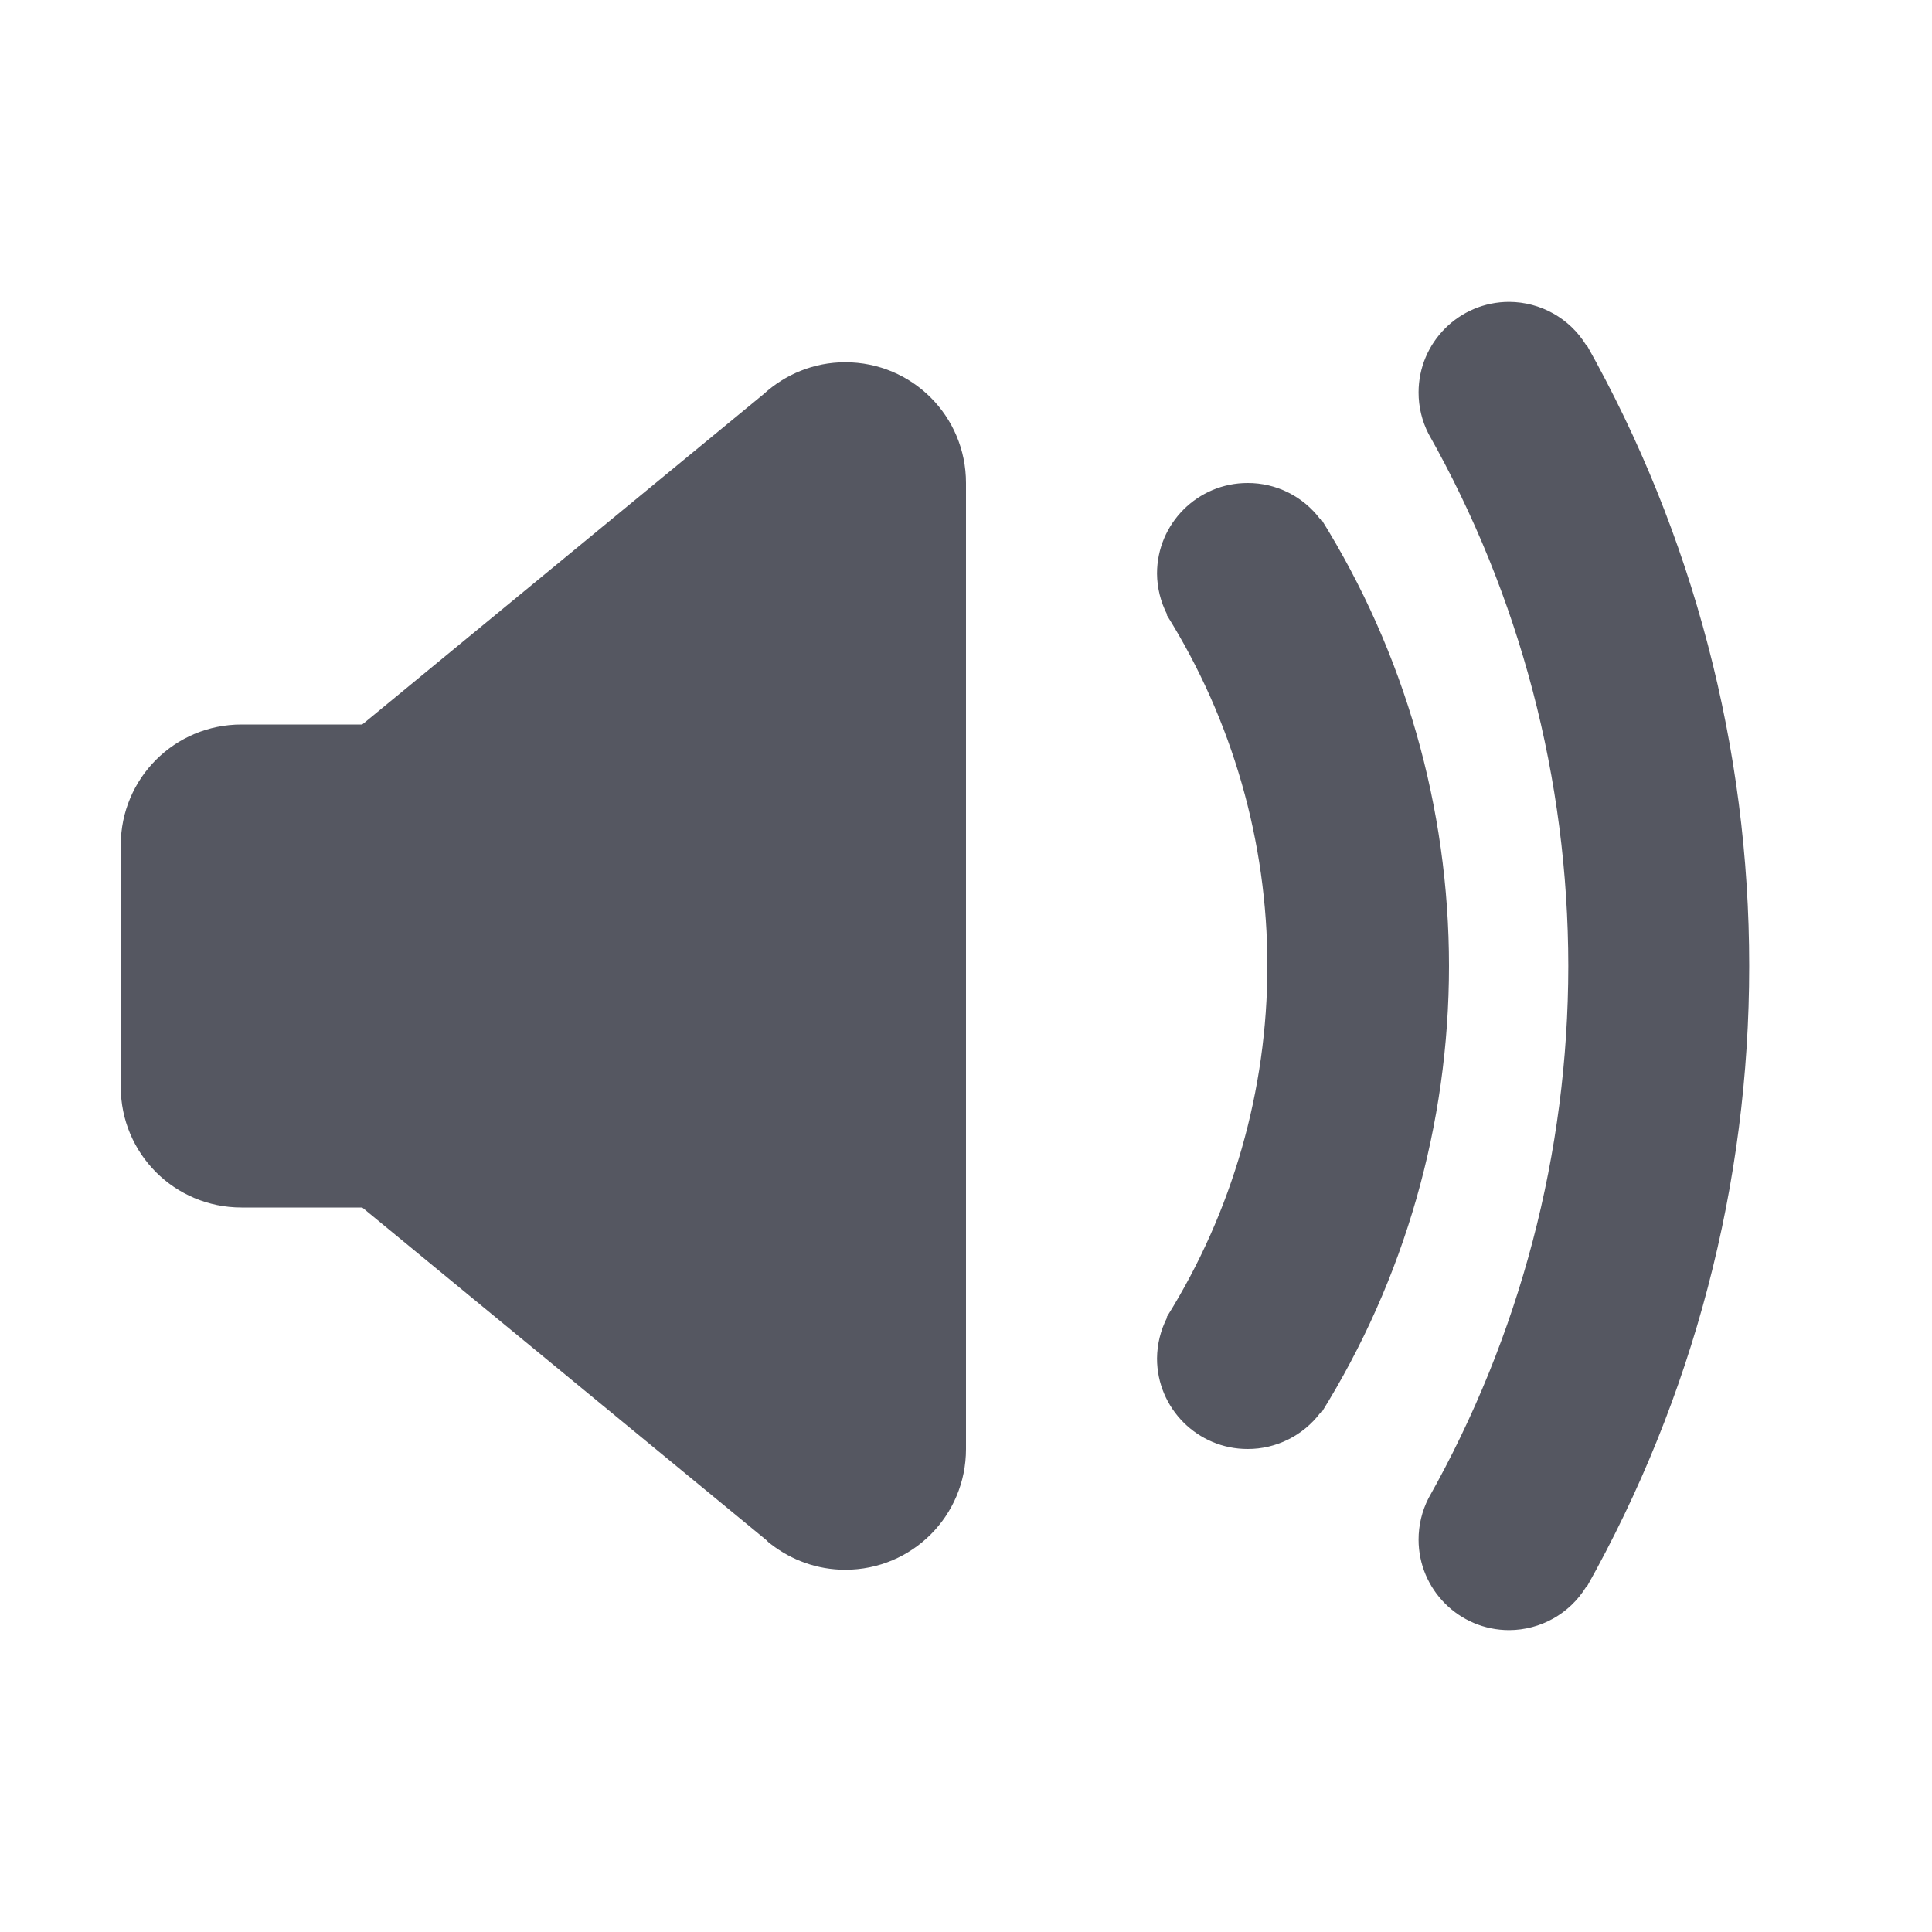 <?xml version="1.0" encoding="UTF-8" standalone="no"?>
<svg
   height="16"
   width="16"
   version="1.1"
   id="svg10"
   xmlns="http://www.w3.org/2000/svg"
   xmlns:svg="http://www.w3.org/2000/svg">
  <defs
     id="defs14" />
  <path
     id="path453"
     style="font-variation-settings:normal;vector-effect:none;fill:#555761;fill-opacity:1;stroke:none;stroke-width:4;stroke-linecap:round;stroke-linejoin:round;stroke-miterlimit:4;stroke-dasharray:none;stroke-dashoffset:0;stroke-opacity:1;-inkscape-stroke:none;stop-color:#000000"
     d="m 12.498,2.5 c -0.414,0 -0.75,0.336 -0.75,0.75 -1.18e-4,0.119 0.028,0.236 0.082,0.342 C 12.589,4.937 12.987,6.455 12.988,8 c -8.77e-4,1.545 -0.4,3.063 -1.158,4.408 -0.054,0.106 -0.082,0.223 -0.082,0.342 0,0.414 0.336,0.75 0.75,0.75 0.26,-8.08e-4 0.501,-0.136 0.637,-0.357 l 0.004,0.002 C 14.022,11.574 14.487,9.802 14.486,8 14.487,6.198 14.022,4.426 13.139,2.855 l -0.004,0.002 C 12.999,2.636 12.758,2.501 12.498,2.5 Z M 7,3 C 6.739,3 6.502,3.101 6.324,3.264 L 3,6 H 2 C 1.446,6 1,6.446 1,7 v 2 c 0,0.554 0.446,1 1,1 h 1 l 3.346,2.754 c 0.006,0.005 0.011,0.012 0.018,0.018 l 0.023,0.018 C 6.556,12.92 6.768,13 7,13 7.554,13 8,12.554 8,12 V 4 C 8,3.446 7.554,3 7,3 Z m 3.332,1 C 9.918,4 9.582,4.336 9.582,4.75 c 7.953e-4,0.118 0.03,0.235 0.084,0.34 l -0.004,0.002 C 10.207,5.964 10.496,6.972 10.496,8 c -4.41e-4,1.028 -0.289,2.036 -0.834,2.908 l 0.004,0.002 c -0.054,0.105 -0.083,0.222 -0.084,0.34 0,0.414 0.336,0.75 0.75,0.75 0.236,7.69e-4 0.459,-0.11 0.602,-0.299 l 0.006,0.004 C 11.633,10.594 12,9.31 12,8 12,6.69 11.633,5.406 10.939,4.295 l -0.006,0.004 C 10.791,4.11 10.568,3.999 10.332,4 Z" />
</svg>
